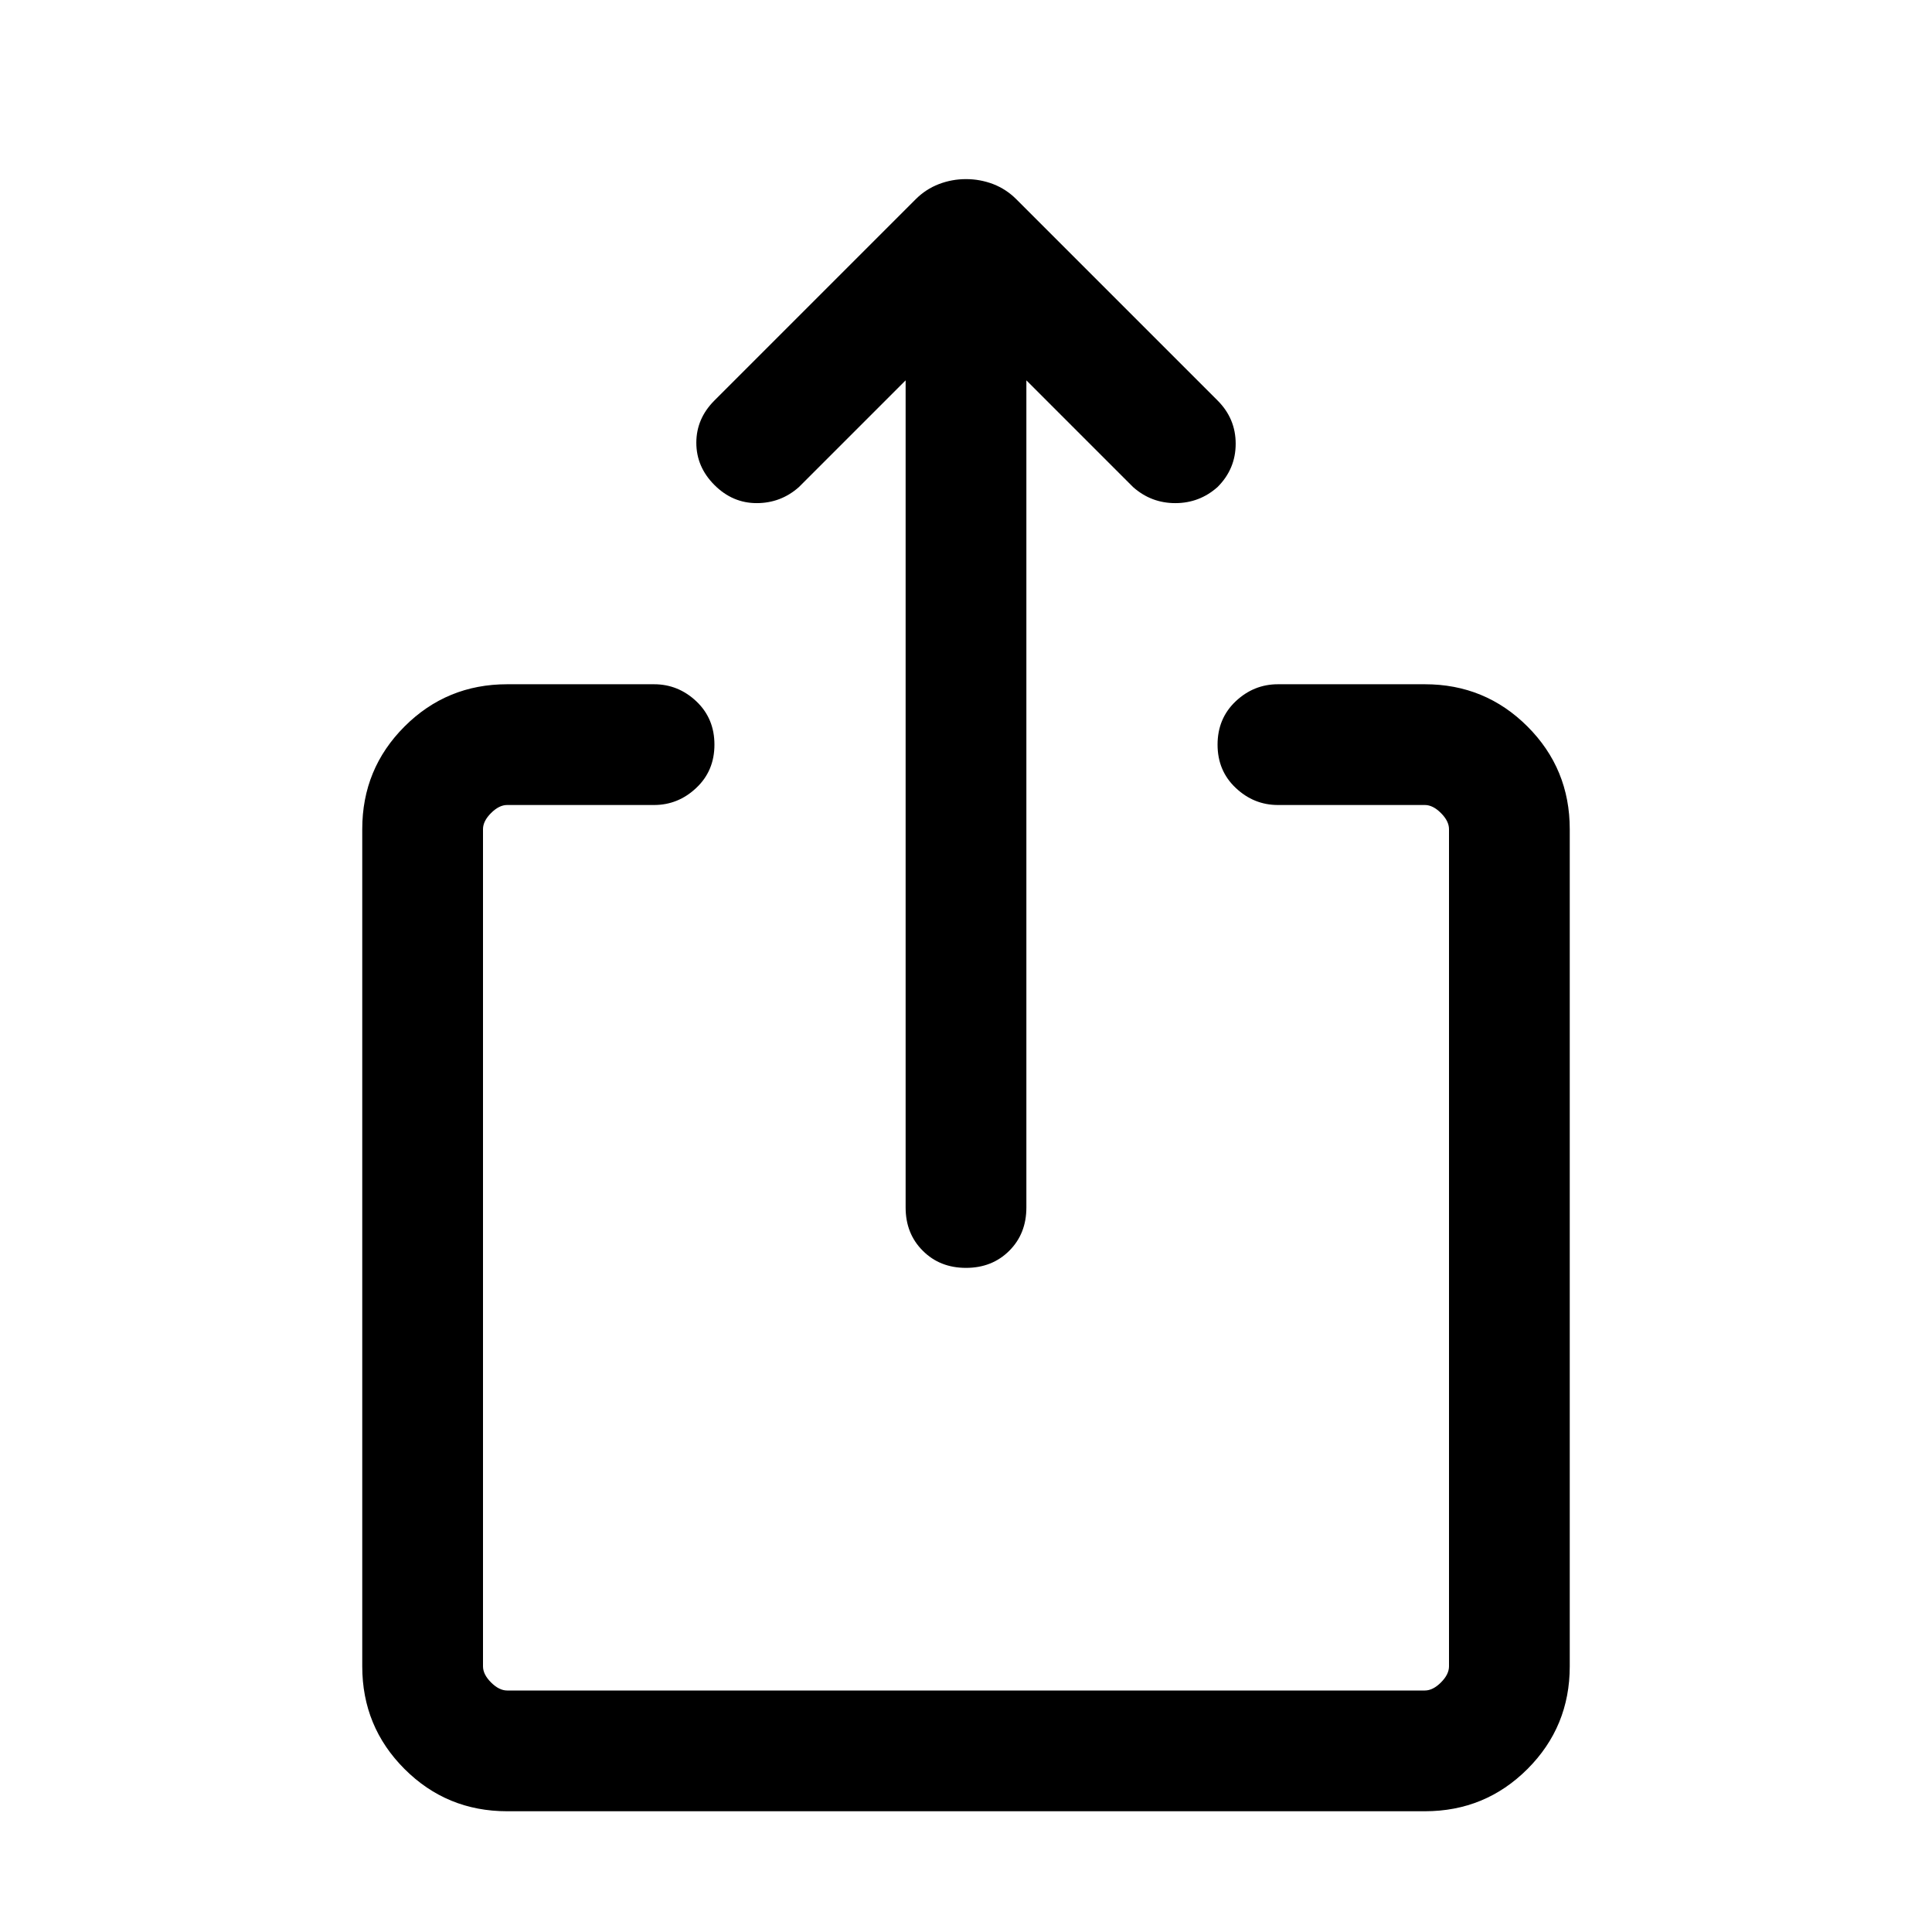 <svg xmlns="http://www.w3.org/2000/svg" height="24" width="24"><path d="M12 15.75q-.325 0-.537-.213-.213-.212-.213-.537V4.725L9.925 6.05q-.225.2-.525.2-.3 0-.525-.225Q8.65 5.8 8.65 5.5q0-.3.225-.525l2.5-2.5q.125-.125.288-.188.162-.062.337-.062.175 0 .338.062.162.063.287.188l2.5 2.5q.225.225.225.537 0 .313-.225.538-.225.2-.525.2-.3 0-.525-.2L12.75 4.725V15q0 .325-.212.537-.213.213-.538.213ZM6.3 22.5q-.75 0-1.275-.525Q4.5 21.45 4.5 20.7V10.3q0-.75.525-1.275Q5.55 8.5 6.3 8.5h1.825q.3 0 .525.212.225.213.225.538 0 .325-.225.537-.225.213-.525.213H6.3q-.1 0-.2.1t-.1.2v10.4q0 .1.1.2t.2.1h11.4q.1 0 .2-.1t.1-.2V10.3q0-.1-.1-.2t-.2-.1h-1.825q-.3 0-.525-.213-.225-.212-.225-.537 0-.325.225-.538.225-.212.525-.212H17.7q.75 0 1.275.525.525.525.525 1.275v10.4q0 .75-.525 1.275-.525.525-1.275.525Z"/></svg>